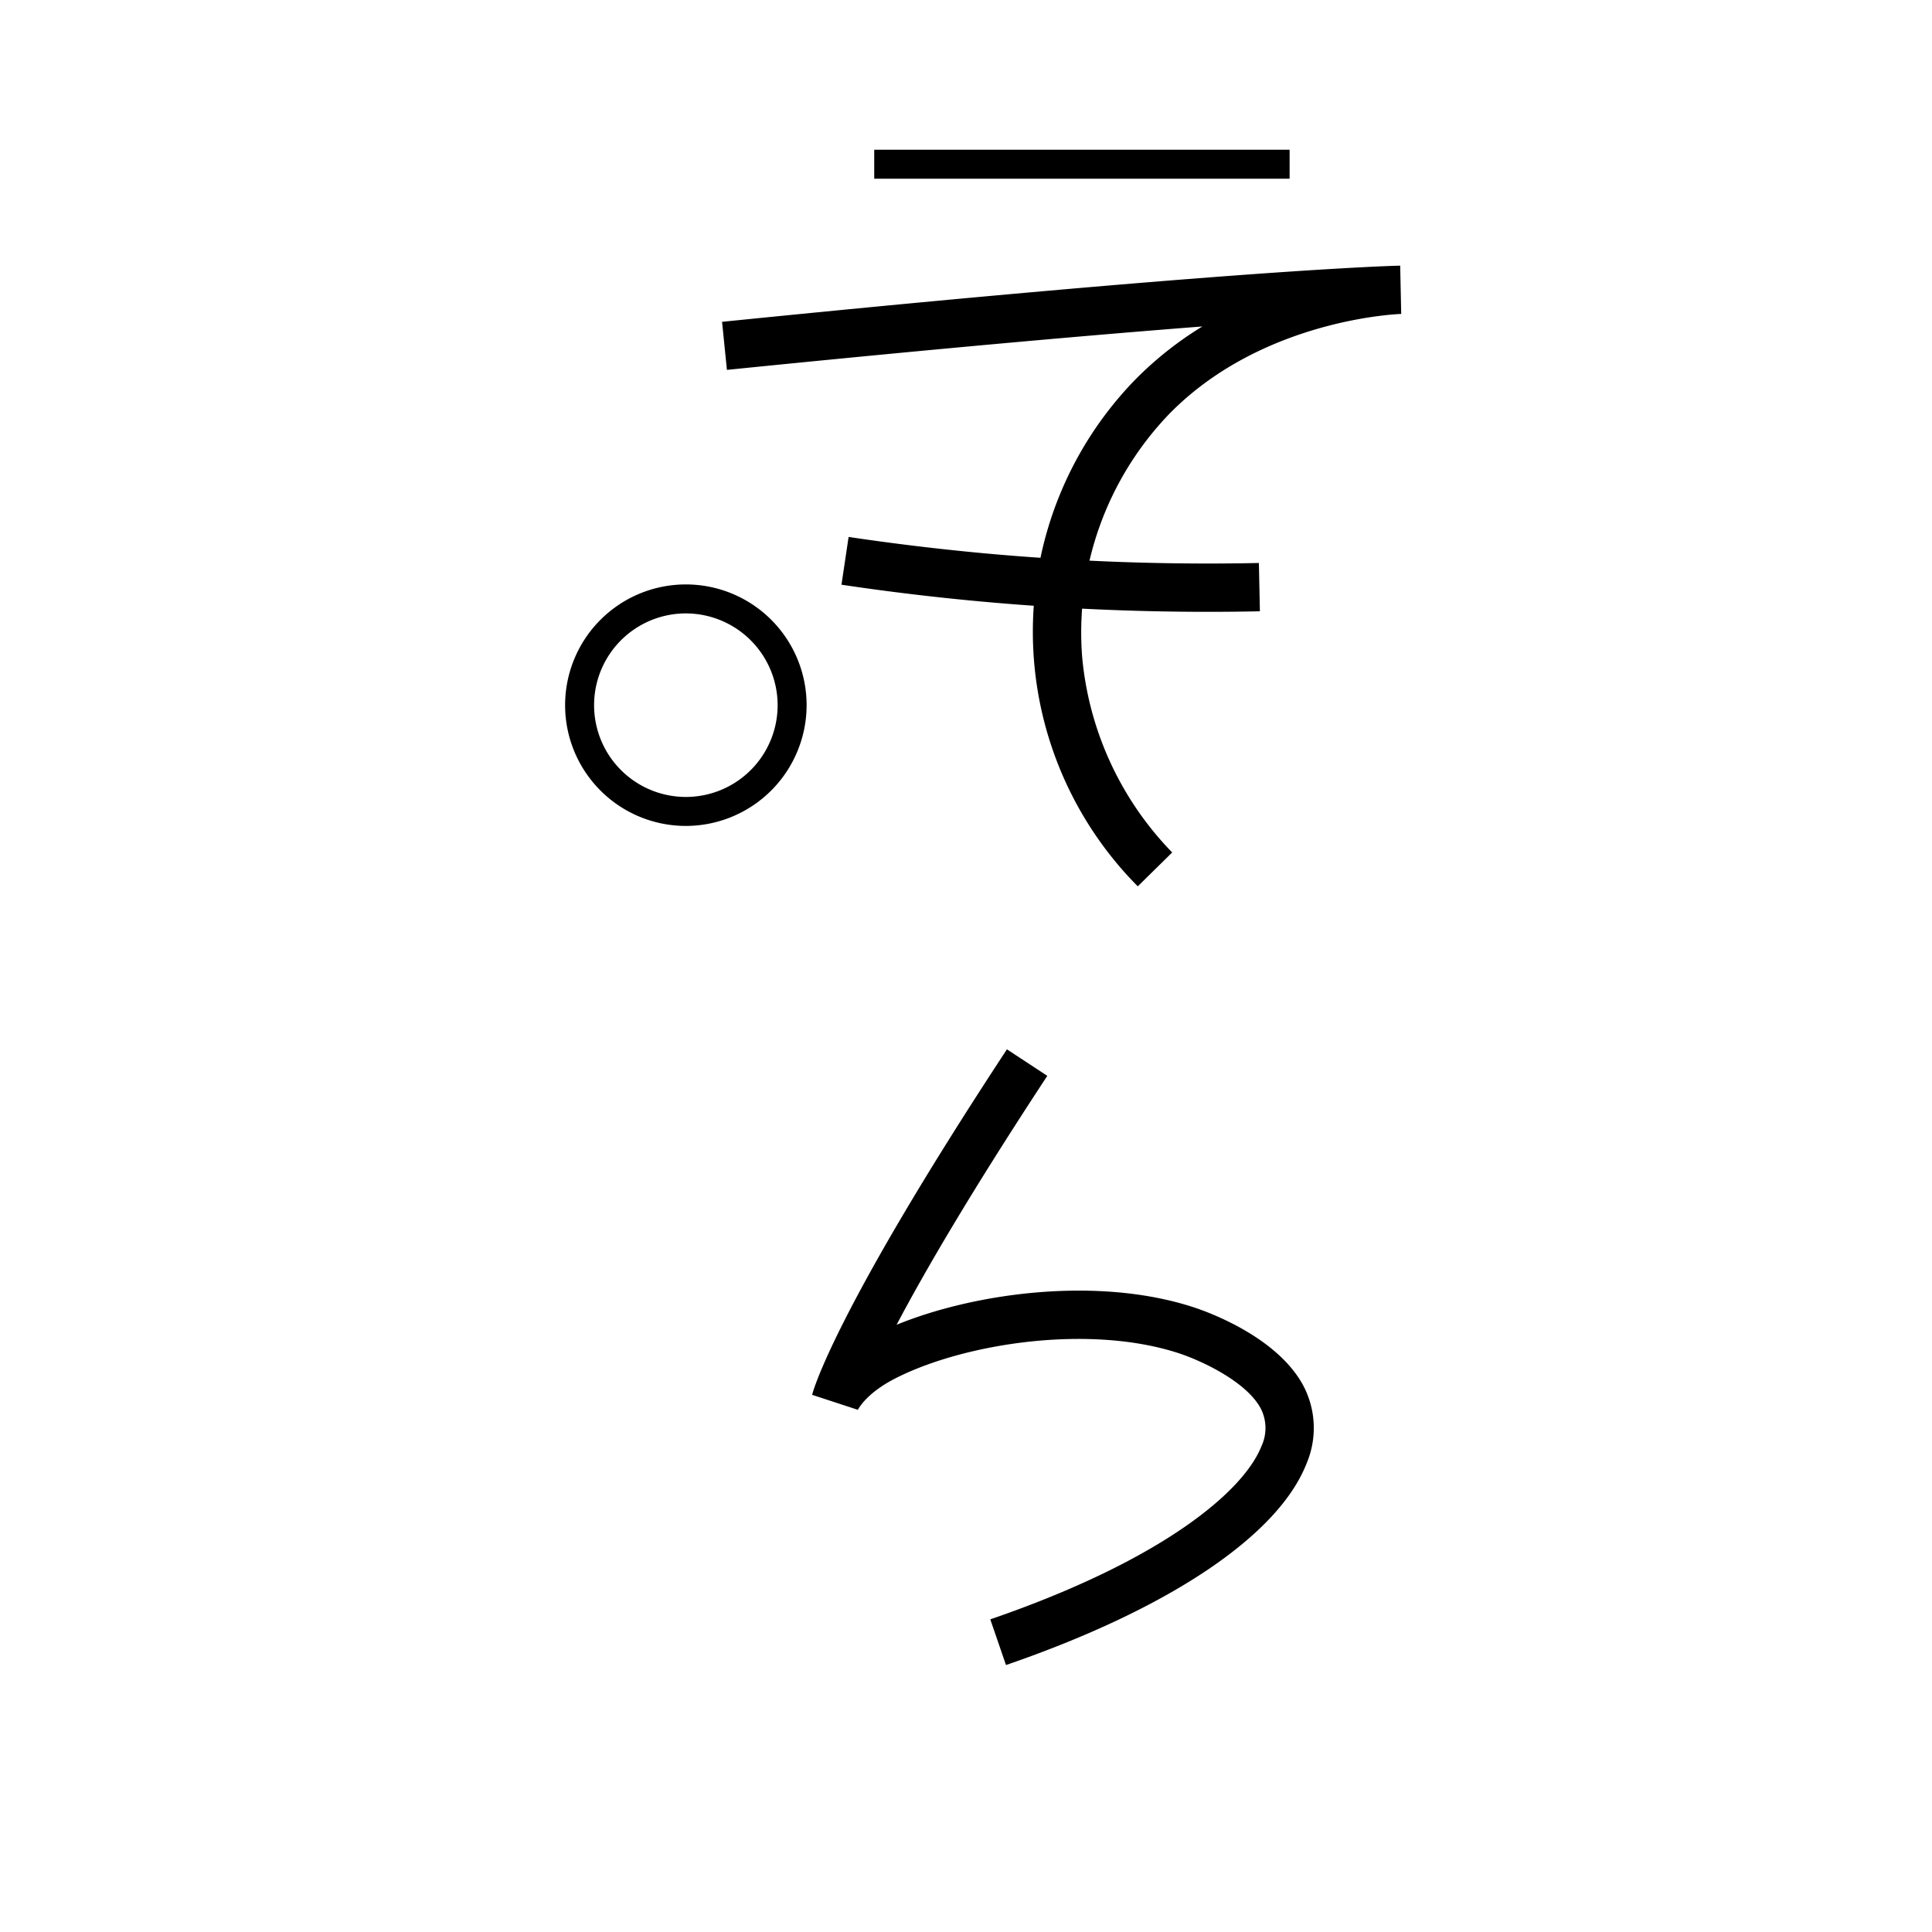 <svg data-name="Limonqiloli itik" xmlns="http://www.w3.org/2000/svg" viewBox="0 0 200 200"><title>d</title><path d="M104.139,172.364l-1.625-4.729c17.905-6.15,26.238-13.288,28.067-17.917a4.445,4.445,0,0,0-.062-3.9c-1.493-2.817-6.194-4.977-8.472-5.725-9.189-3.022-22.111-1.071-29.293,2.561-3.136,1.584-3.937,3.273-3.945,3.29l-4.737-1.551c.081-.33,2.182-8.407,20.166-35.767l4.178,2.746c-8.013,12.19-12.785,20.431-15.599,25.767,8.228-3.361,20.96-5.028,30.791-1.796,1.419.466,8.634,3.049,11.329,8.133a9.411,9.411,0,0,1,.295,8.08C132.289,159.003,120.956,166.588,104.139,172.364Z"/><rect x="90.5" y="15.5" width="43" height="3"/><path d="M117.782,91.753a37.419,37.419,0,0,1-.31-52.405,36.343,36.343,0,0,1,6.997-5.553C113.575,34.638,97.683,36.022,75.251,38.29l-.503-4.975c53.518-5.411,69.542-5.801,70.199-5.815l.106,4.999c-.138.003-14.337.469-24.009,10.347a32.643,32.643,0,0,0-9.016,25.204,33.343,33.343,0,0,0,9.317,20.197Z"/><path d="M125.05,63.336c-7.919,0-15.868-.364-23.702-1.088-4.737-.437-9.528-1.015-14.239-1.719l.738-4.945c4.619.69,9.316,1.257,13.96,1.686a253.681,253.681,0,0,0,28.512,1.011l.105,4.999Q127.74,63.336,125.05,63.336Z"/><path d="M71,85.5A12.5,12.5,0,1,1,83.5,73,12.514,12.514,0,0,1,71,85.5Zm0-22A9.5,9.5,0,1,0,80.5,73,9.511,9.511,0,0,0,71,63.5Z"/></svg>